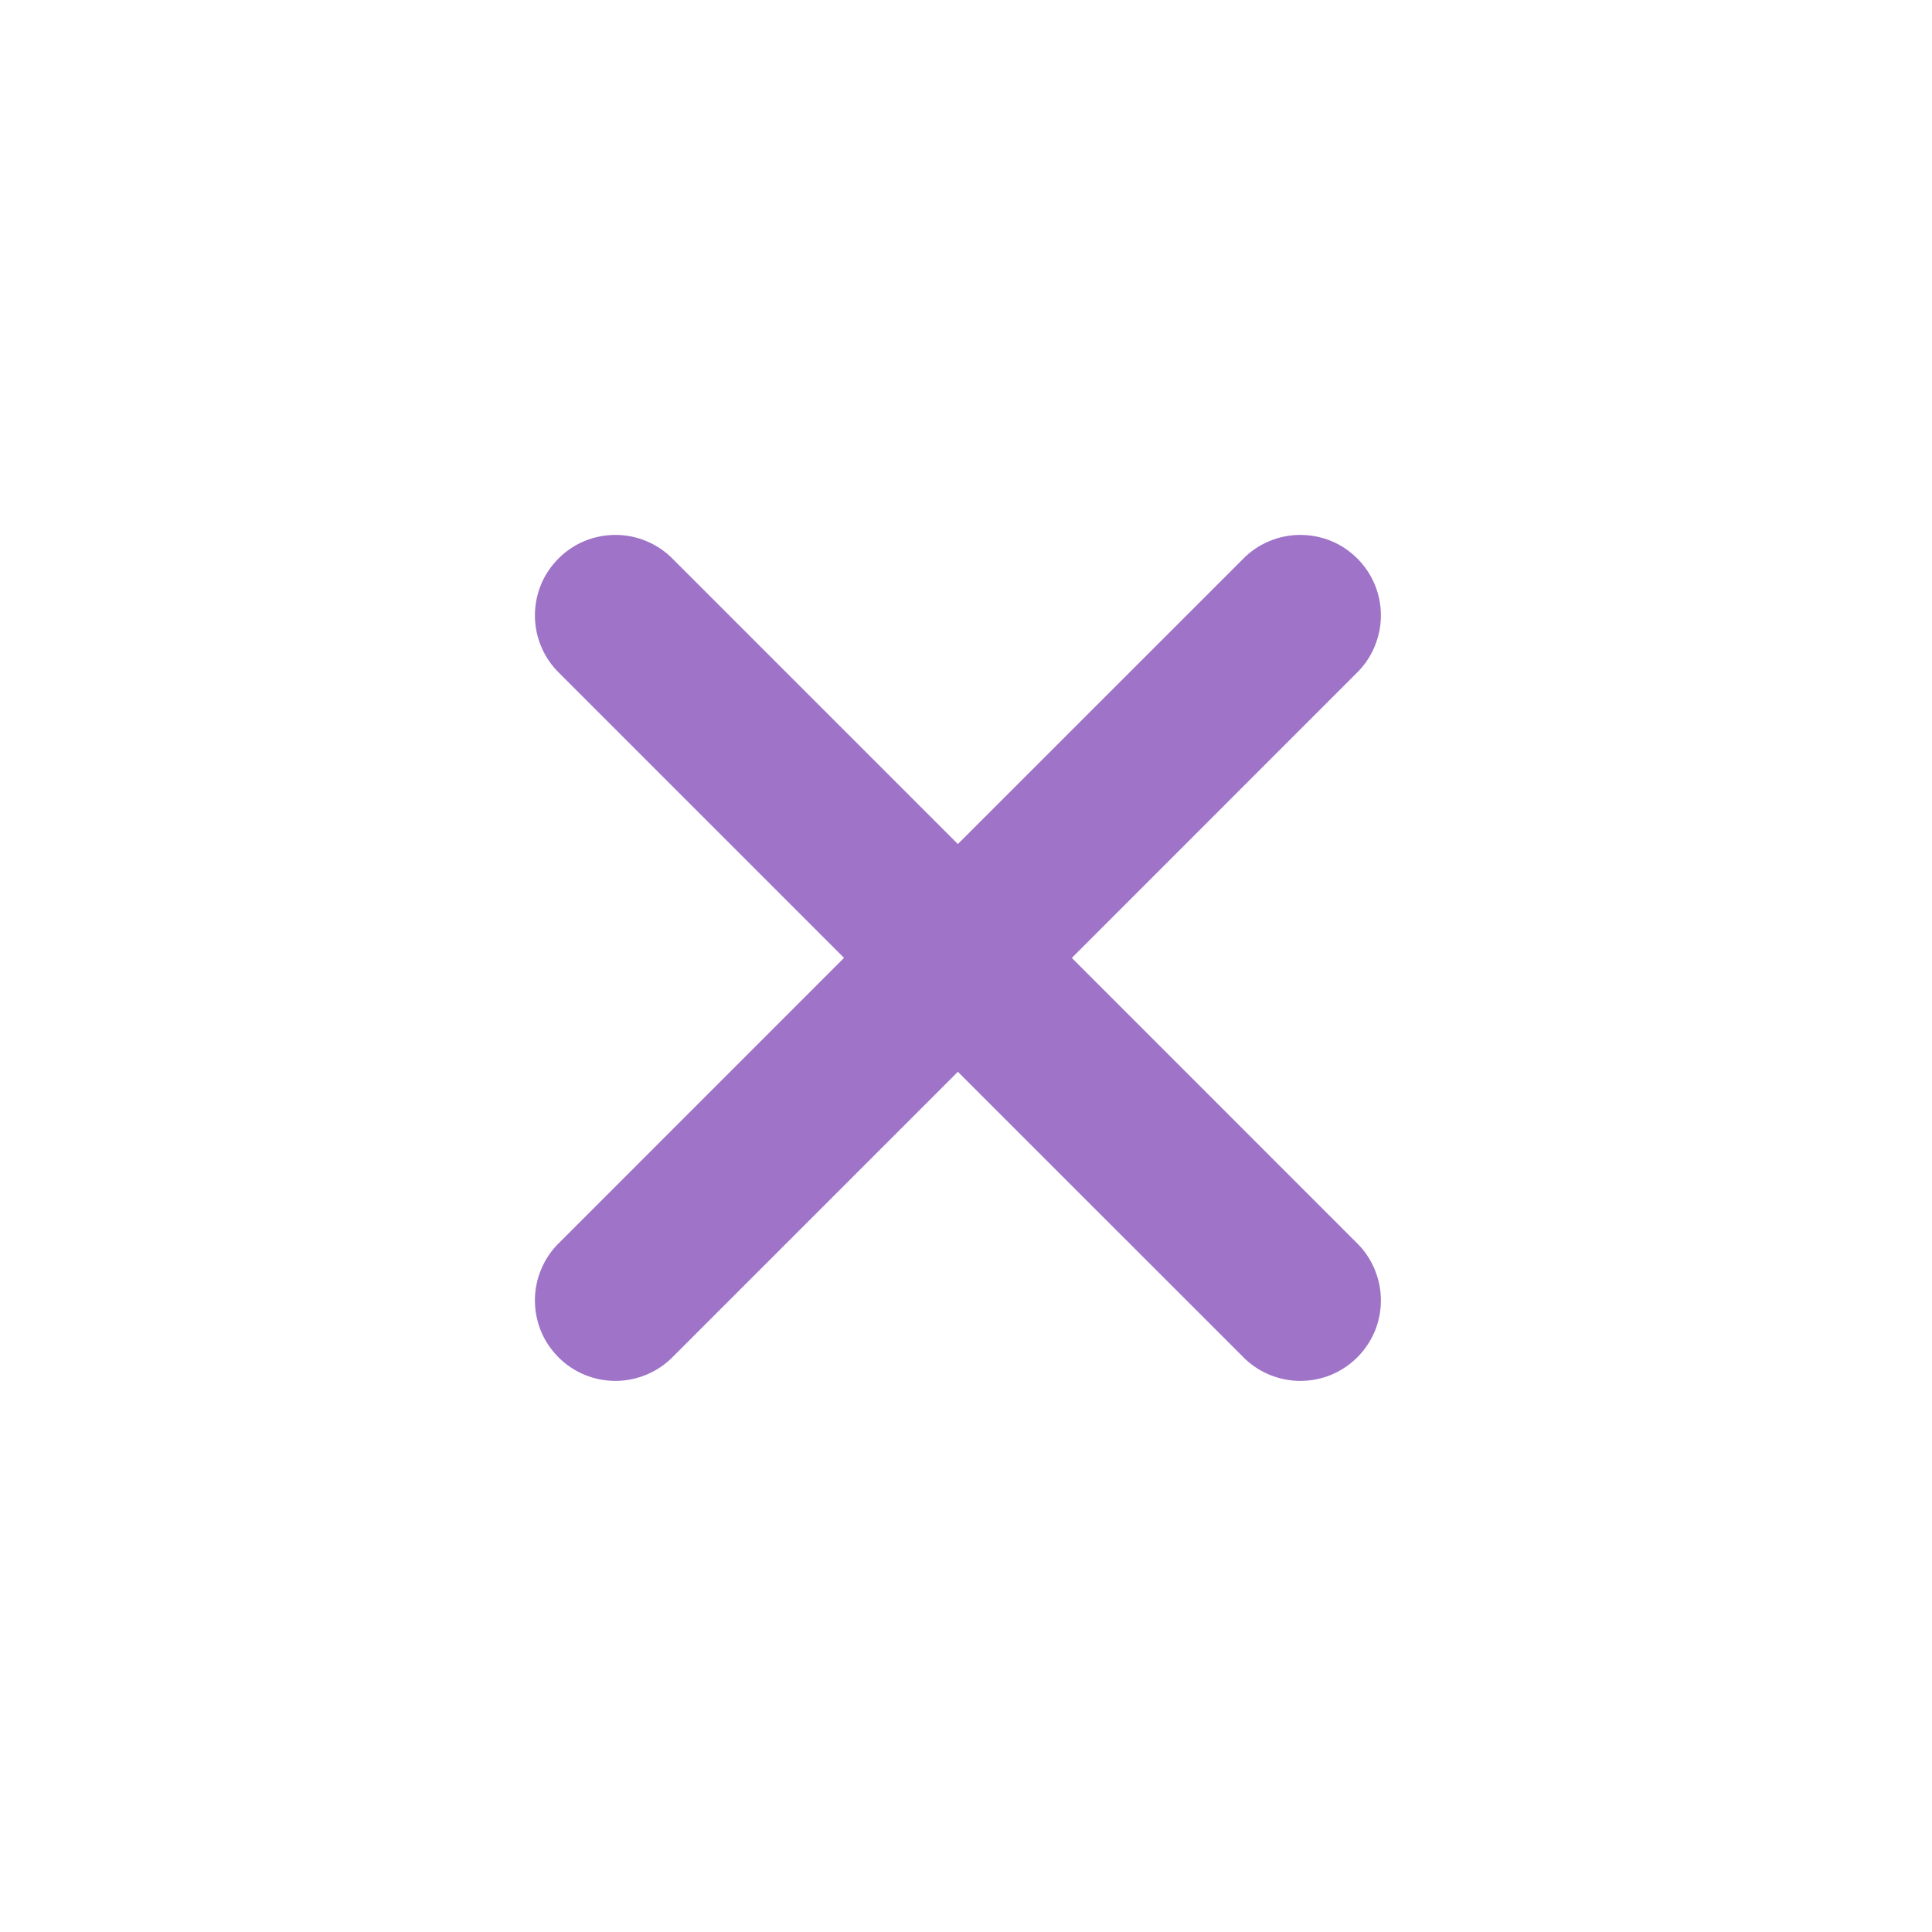 <svg width="28" height="28" viewBox="0 0 24 24" fill="none" xmlns="http://www.w3.org/2000/svg">
<path d="M13.314 11.9L16.849 8.364C16.945 8.272 17.021 8.161 17.073 8.039C17.125 7.917 17.153 7.786 17.154 7.653C17.155 7.521 17.13 7.389 17.08 7.266C17.029 7.143 16.955 7.032 16.861 6.938C16.767 6.844 16.656 6.769 16.533 6.719C16.41 6.669 16.278 6.644 16.145 6.645C16.013 6.646 15.882 6.673 15.759 6.726C15.637 6.778 15.527 6.854 15.435 6.95L11.899 10.485L8.364 6.95C8.272 6.854 8.161 6.778 8.039 6.726C7.917 6.673 7.786 6.646 7.653 6.645C7.521 6.644 7.389 6.669 7.266 6.719C7.143 6.769 7.031 6.844 6.938 6.938C6.844 7.032 6.769 7.143 6.719 7.266C6.669 7.389 6.644 7.521 6.645 7.653C6.646 7.786 6.673 7.917 6.726 8.039C6.778 8.161 6.854 8.272 6.95 8.364L10.485 11.899L6.95 15.435C6.854 15.527 6.778 15.638 6.726 15.76C6.673 15.882 6.646 16.013 6.645 16.146C6.644 16.278 6.669 16.41 6.719 16.533C6.769 16.656 6.844 16.767 6.938 16.861C7.031 16.955 7.143 17.029 7.266 17.08C7.389 17.13 7.521 17.155 7.653 17.154C7.786 17.153 7.917 17.125 8.039 17.073C8.161 17.021 8.272 16.945 8.364 16.849L11.899 13.314L15.435 16.849C15.527 16.945 15.637 17.021 15.759 17.073C15.882 17.125 16.013 17.153 16.145 17.154C16.278 17.155 16.41 17.13 16.533 17.08C16.656 17.029 16.767 16.955 16.861 16.861C16.955 16.767 17.029 16.656 17.08 16.533C17.13 16.41 17.155 16.278 17.154 16.146C17.153 16.013 17.125 15.882 17.073 15.76C17.021 15.638 16.945 15.527 16.849 15.435L13.314 11.899V11.9Z" fill="#9e73c8"/>
</svg>
